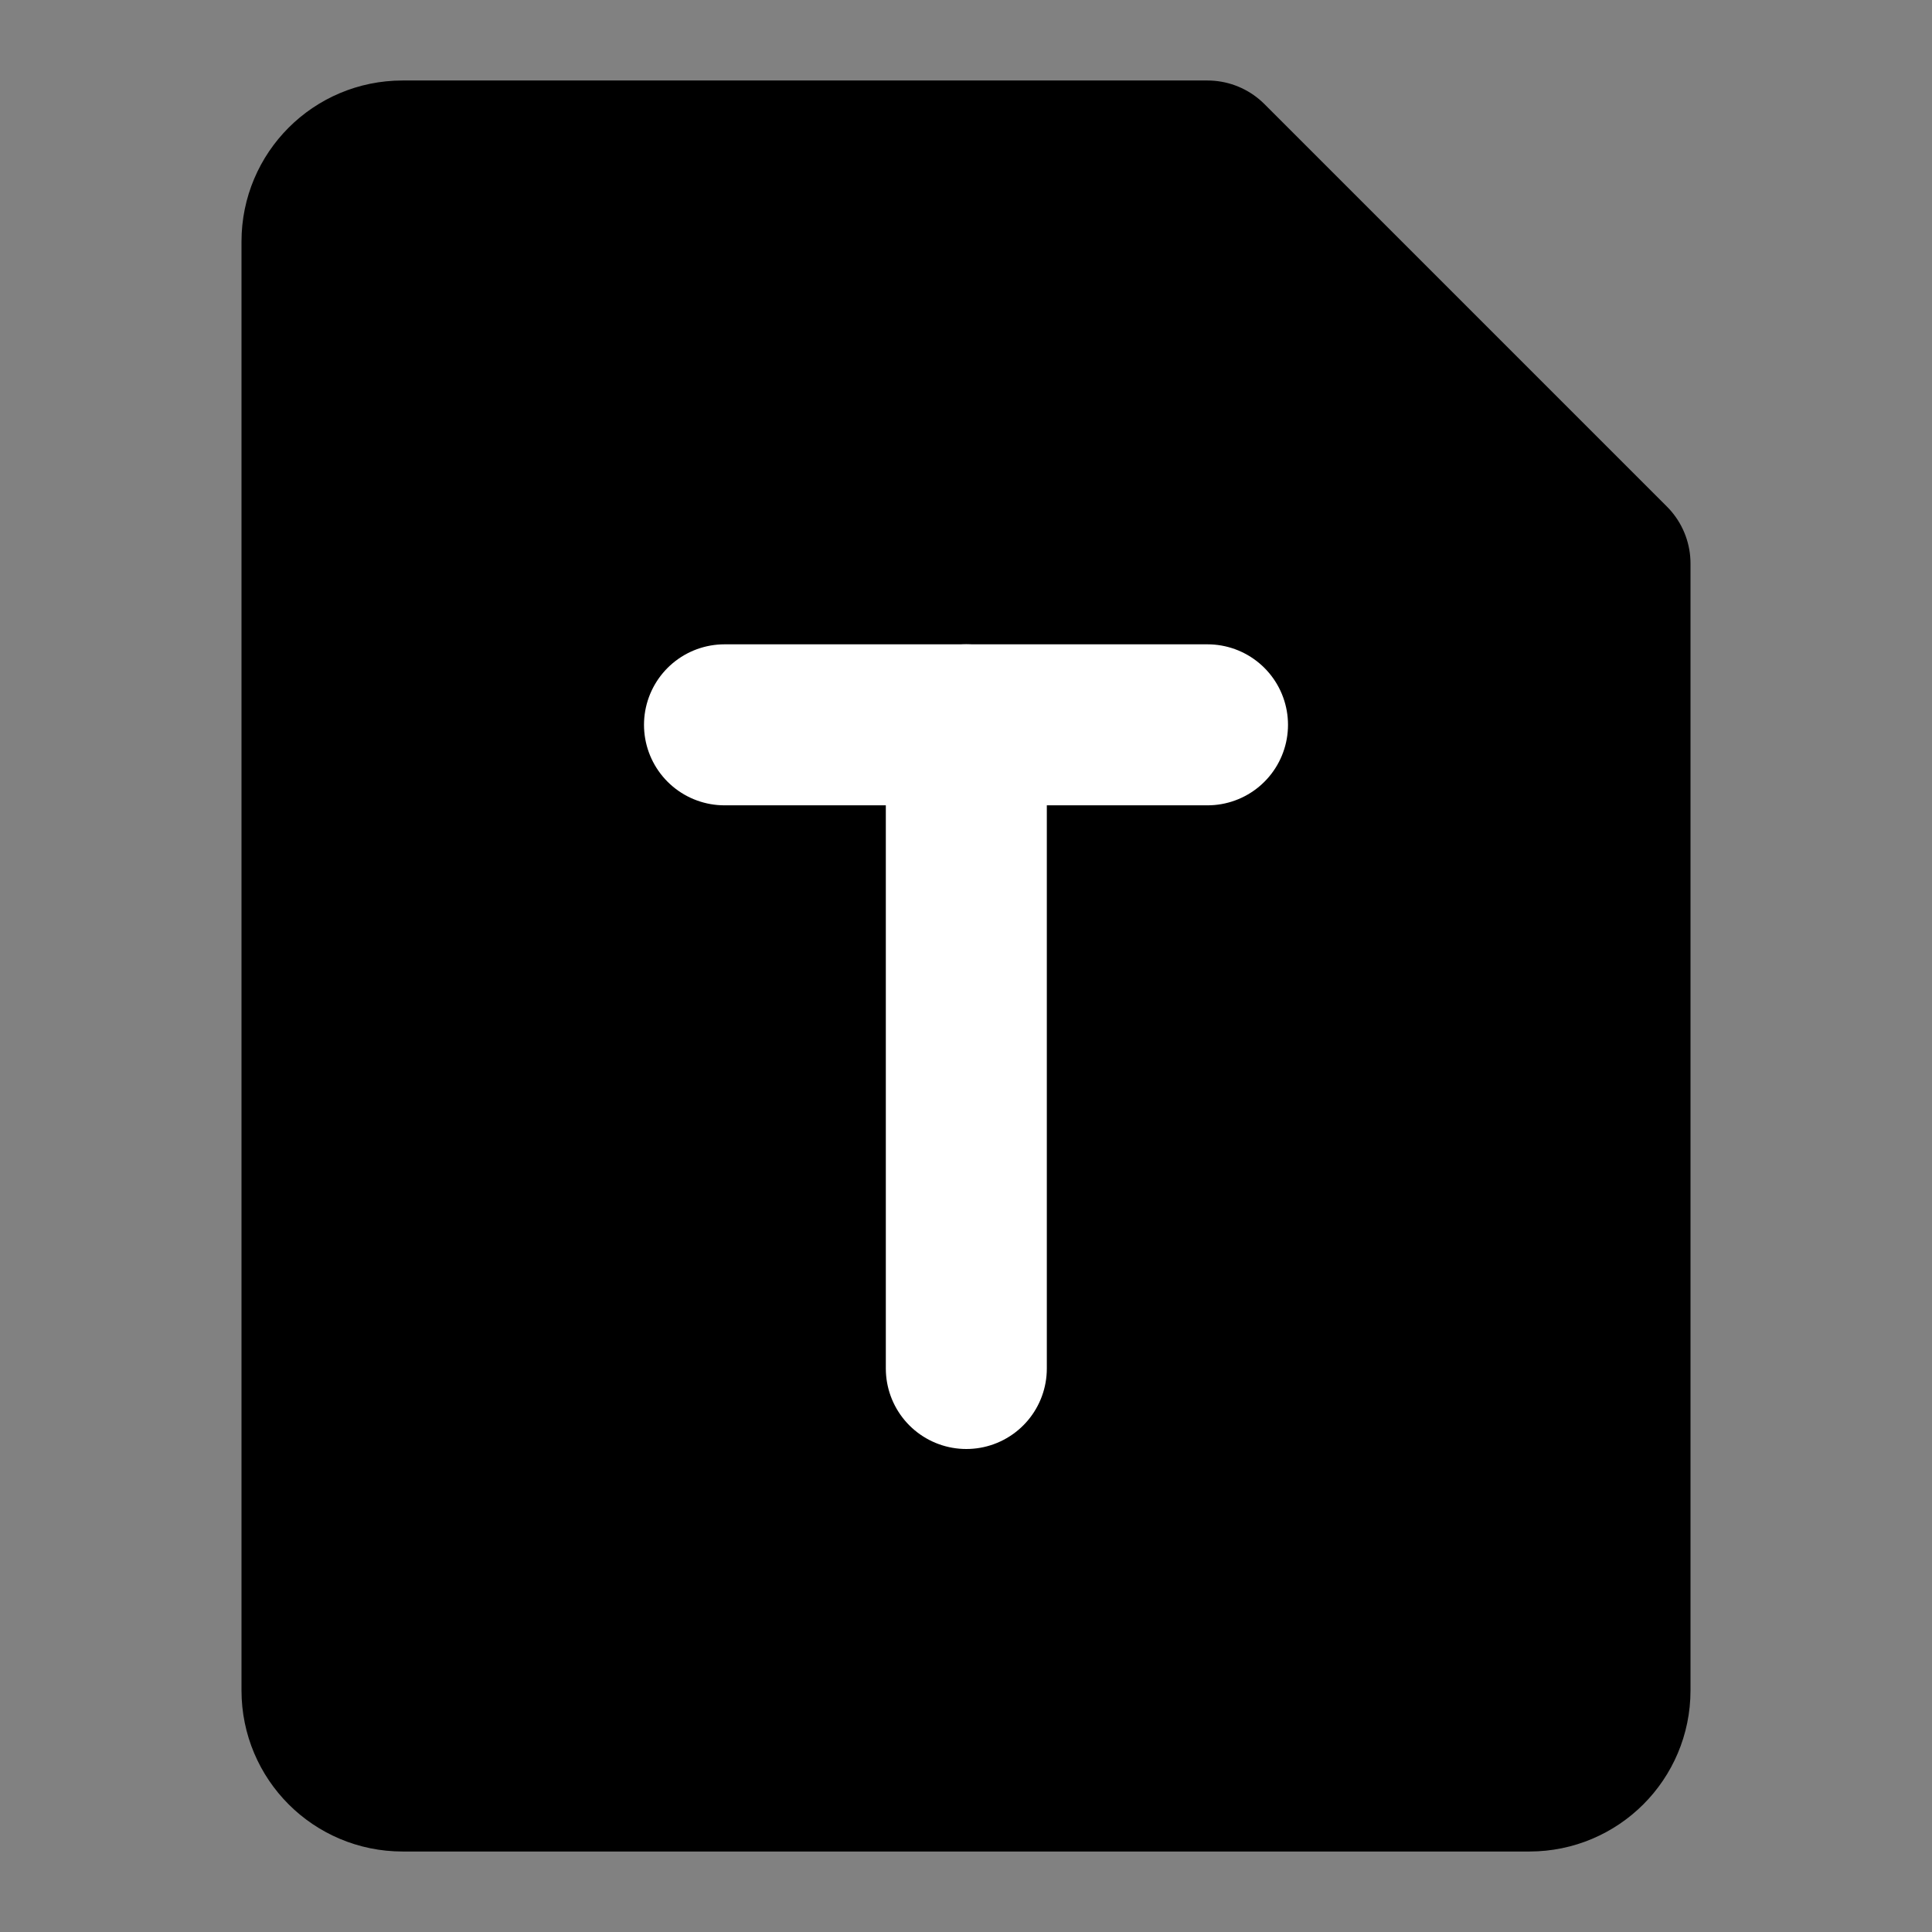 <svg viewBox="0 0 48 48" fill="none" xmlns="http://www.w3.org/2000/svg"><rect x="0" y="0" width="48" height="48" fill="#808080" stroke="none"/><rect fill="white" fill-opacity="0.01"/><path d="M48 0H0V48H48V0Z" fill="white" fill-opacity="0.01"/><path d="M10 4H30L40 14V42C40 43.105 39.105 44 38 44H10C8.895 44 8 43.105 8 42V6C8 4.895 8.895 4 10 4Z" fill="currentColor" stroke="currentColor" stroke-width="4" stroke-linejoin="round"/><path d="M18 18.008H30" stroke="white" stroke-width="4" stroke-linecap="round"/><path d="M24.008 18.008V34" stroke="white" stroke-width="4" stroke-linecap="round"/></svg>